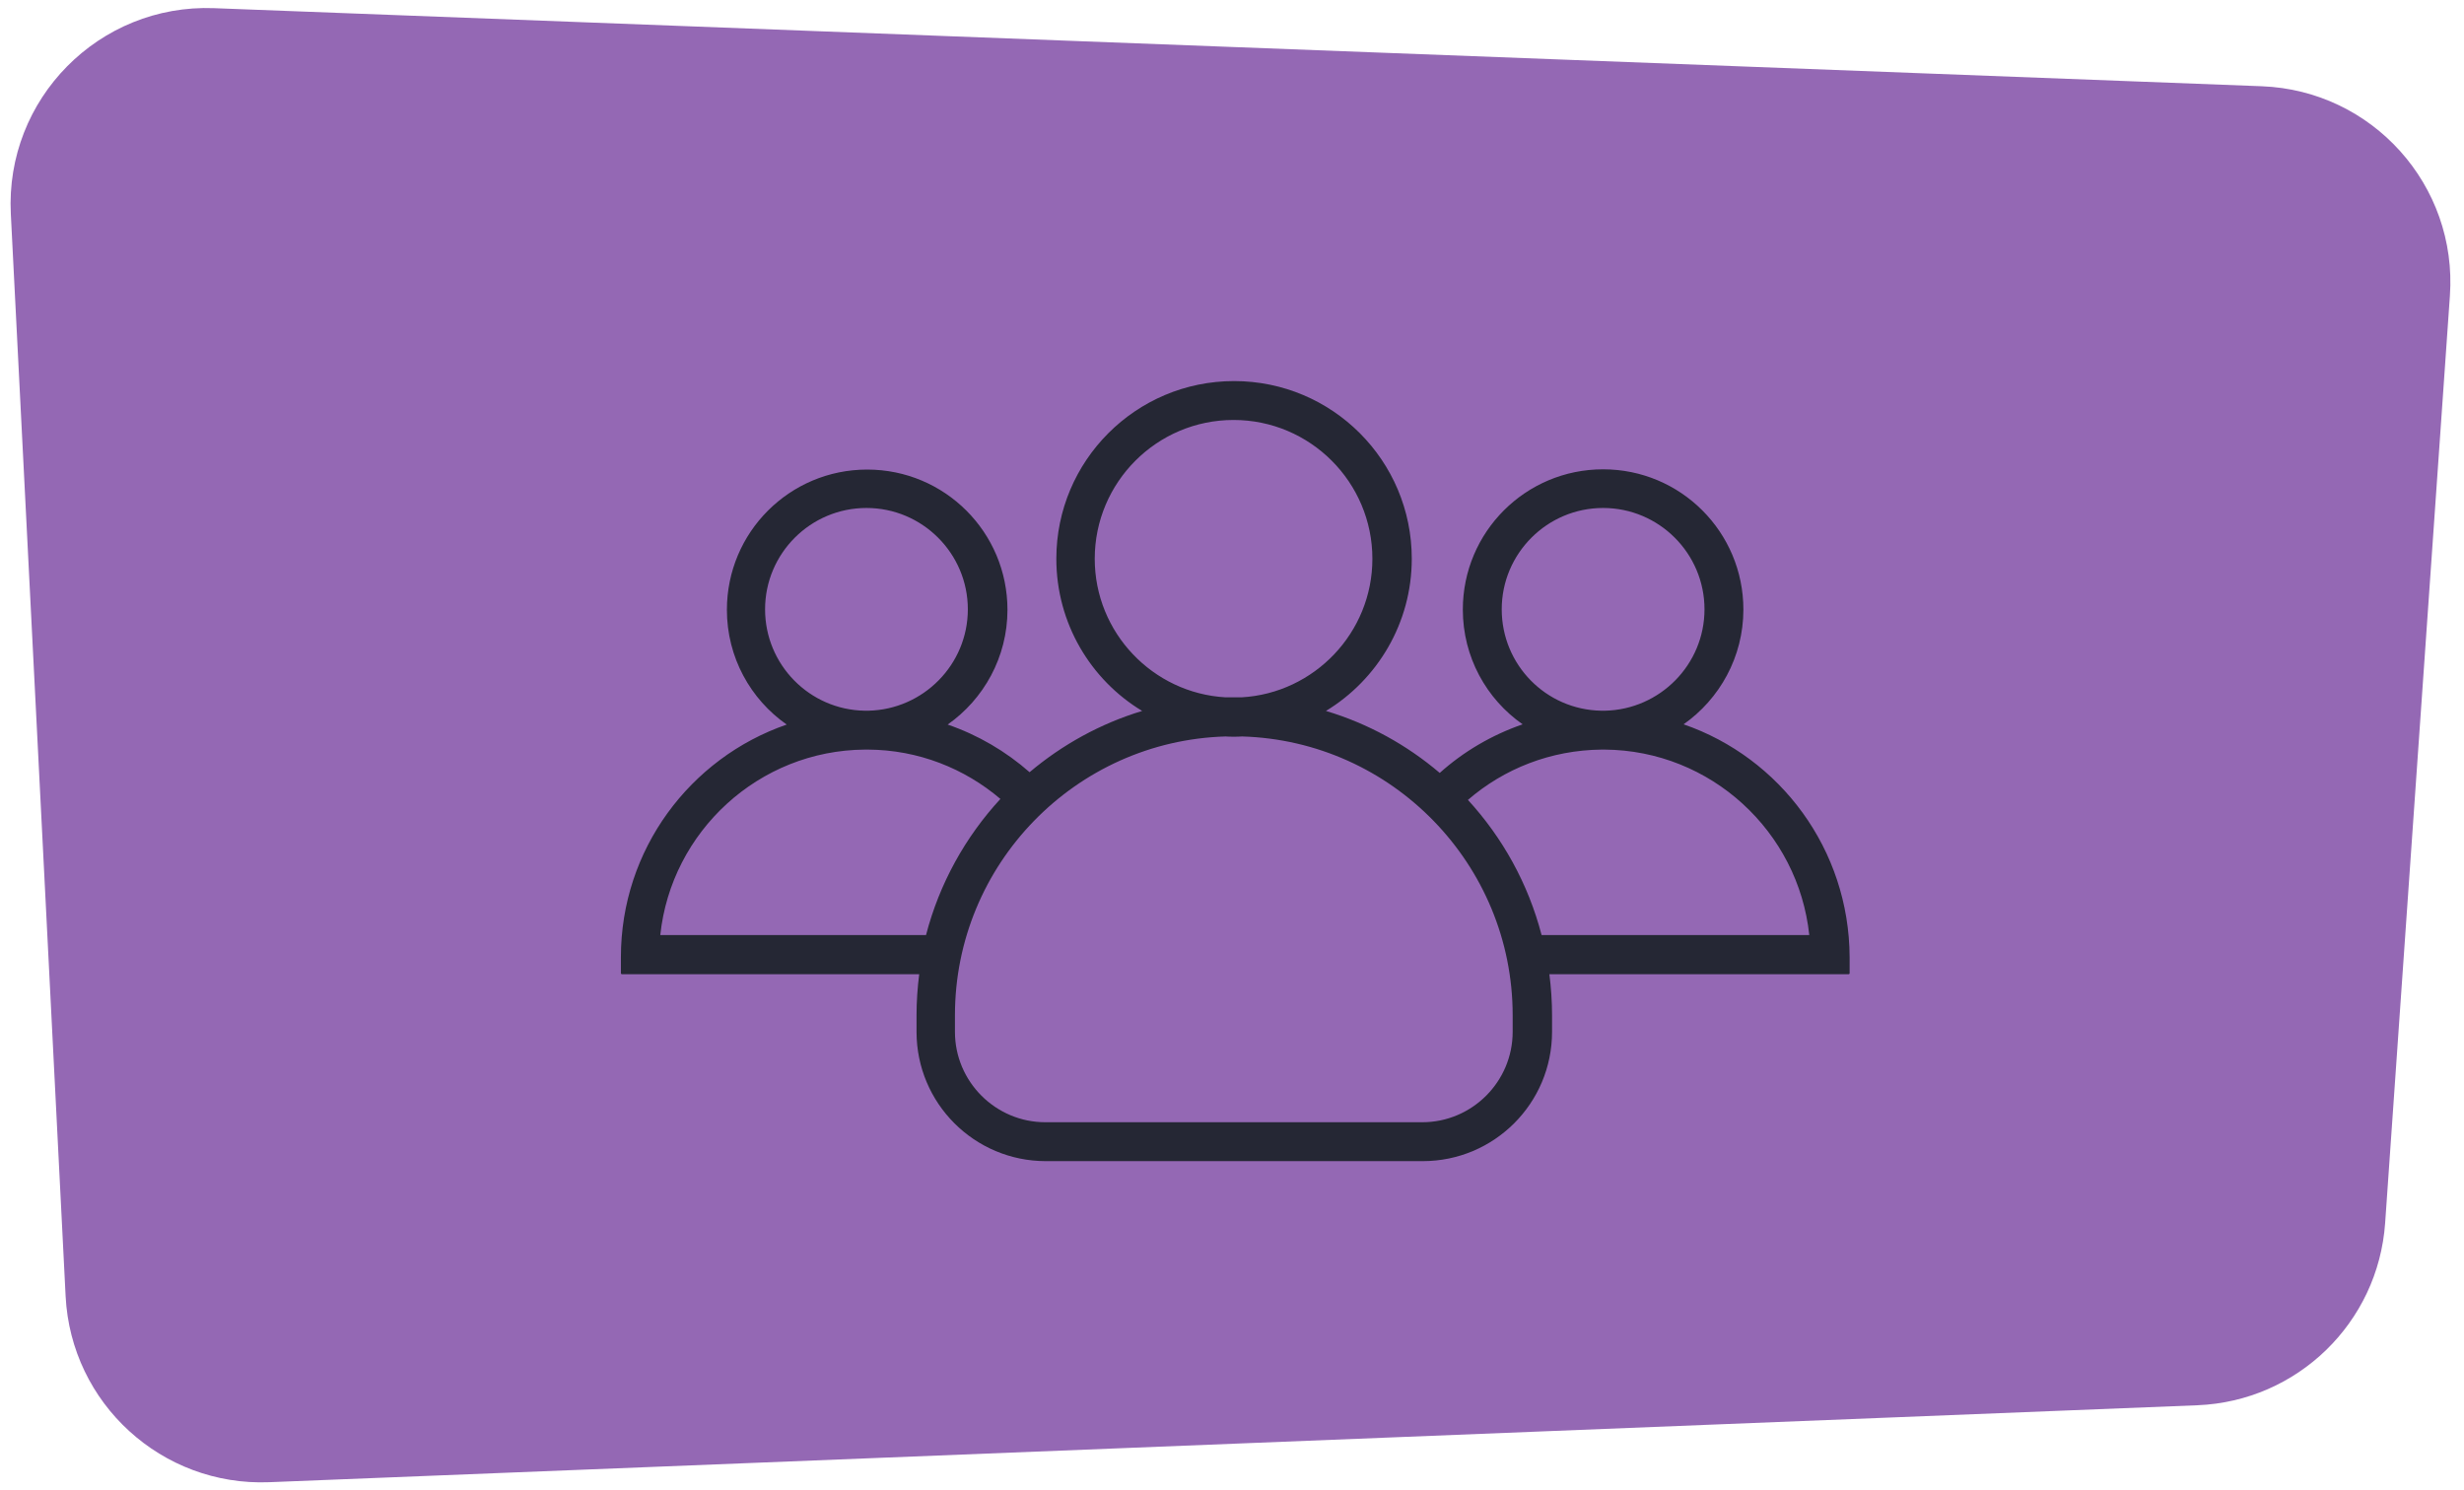 <svg width="377" height="228" viewBox="0 0 377 228" fill="none" xmlns="http://www.w3.org/2000/svg">
<path d="M10.04 198.357L1.657 32.744C0.767 15.149 15.158 0.578 32.762 1.25L346.059 13.198C362.987 13.844 376.023 28.367 374.843 45.266L364.934 187.155C363.868 202.416 351.49 214.431 336.204 215.041L41.199 226.816C24.768 227.472 10.872 214.779 10.04 198.357Z" fill="#9468B4"/>
<path d="M257.594 110.839C263.099 106.971 266.744 100.535 266.744 93.282C266.744 81.416 257.147 71.818 245.281 71.818C233.415 71.818 223.818 81.416 223.818 93.282C223.818 100.535 227.426 106.971 232.968 110.839C228.244 112.476 223.929 115.006 220.284 118.279C215.262 114.001 209.347 110.728 202.875 108.793C210.724 104.032 216.006 95.365 216.006 85.507C216.006 70.479 203.842 58.315 188.814 58.315C173.786 58.315 161.622 70.516 161.622 85.507C161.622 95.365 166.867 104.032 174.753 108.793C168.355 110.728 162.515 113.964 157.53 118.167C153.885 114.968 149.644 112.476 144.994 110.877C150.5 107.008 154.145 100.573 154.145 93.319C154.145 81.453 144.548 71.856 132.682 71.856C120.816 71.856 111.218 81.453 111.218 93.319C111.218 100.573 114.827 107.008 120.369 110.877C105.602 115.973 95 129.996 95 146.475V148.93C95 149.005 95.074 149.079 95.149 149.079H140.642C140.382 151.125 140.233 153.245 140.233 155.366V157.895C140.233 168.831 149.086 177.685 160.023 177.685H217.68C228.616 177.685 237.469 168.831 237.469 157.895V155.366C237.469 153.245 237.321 151.125 237.06 149.079H282.851C282.926 149.079 283 149.005 283 148.93V146.475C282.926 129.959 272.361 115.936 257.594 110.839ZM229.769 93.245C229.769 84.689 236.725 77.733 245.281 77.733C253.837 77.733 260.793 84.689 260.793 93.245C260.793 101.689 253.985 108.57 245.579 108.756C245.467 108.756 245.393 108.756 245.281 108.756C245.169 108.756 245.095 108.756 244.983 108.756C236.539 108.607 229.769 101.726 229.769 93.245ZM167.499 85.507C167.499 73.79 177.022 64.267 188.74 64.267C200.457 64.267 209.98 73.79 209.98 85.507C209.98 96.816 201.089 106.078 189.967 106.71C189.558 106.71 189.149 106.71 188.74 106.71C188.33 106.71 187.921 106.71 187.512 106.71C176.39 106.078 167.499 96.816 167.499 85.507ZM117.059 93.245C117.059 84.689 124.015 77.733 132.57 77.733C141.126 77.733 148.082 84.689 148.082 93.245C148.082 101.689 141.275 108.57 132.868 108.756C132.756 108.756 132.682 108.756 132.57 108.756C132.459 108.756 132.384 108.756 132.273 108.756C123.866 108.607 117.059 101.726 117.059 93.245ZM141.684 143.09H101.026C102.7 127.244 116.091 114.82 132.347 114.708C132.421 114.708 132.496 114.708 132.57 114.708C132.645 114.708 132.719 114.708 132.793 114.708C140.531 114.745 147.598 117.609 153.066 122.259C147.71 128.062 143.73 135.204 141.684 143.09ZM231.443 157.895C231.443 165.521 225.231 171.733 217.605 171.733H159.948C152.323 171.733 146.11 165.521 146.11 157.895V155.366C146.11 132.266 164.561 113.369 187.512 112.699C187.921 112.736 188.368 112.736 188.777 112.736C189.186 112.736 189.632 112.736 190.042 112.699C212.993 113.369 231.443 132.266 231.443 155.366V157.895ZM235.87 143.09C233.824 135.241 229.918 128.211 224.599 122.408C230.104 117.647 237.246 114.782 245.058 114.708C245.132 114.708 245.207 114.708 245.281 114.708C245.355 114.708 245.43 114.708 245.504 114.708C261.76 114.82 275.151 127.244 276.825 143.09H235.87Z" fill="#252734"/>
</svg>
